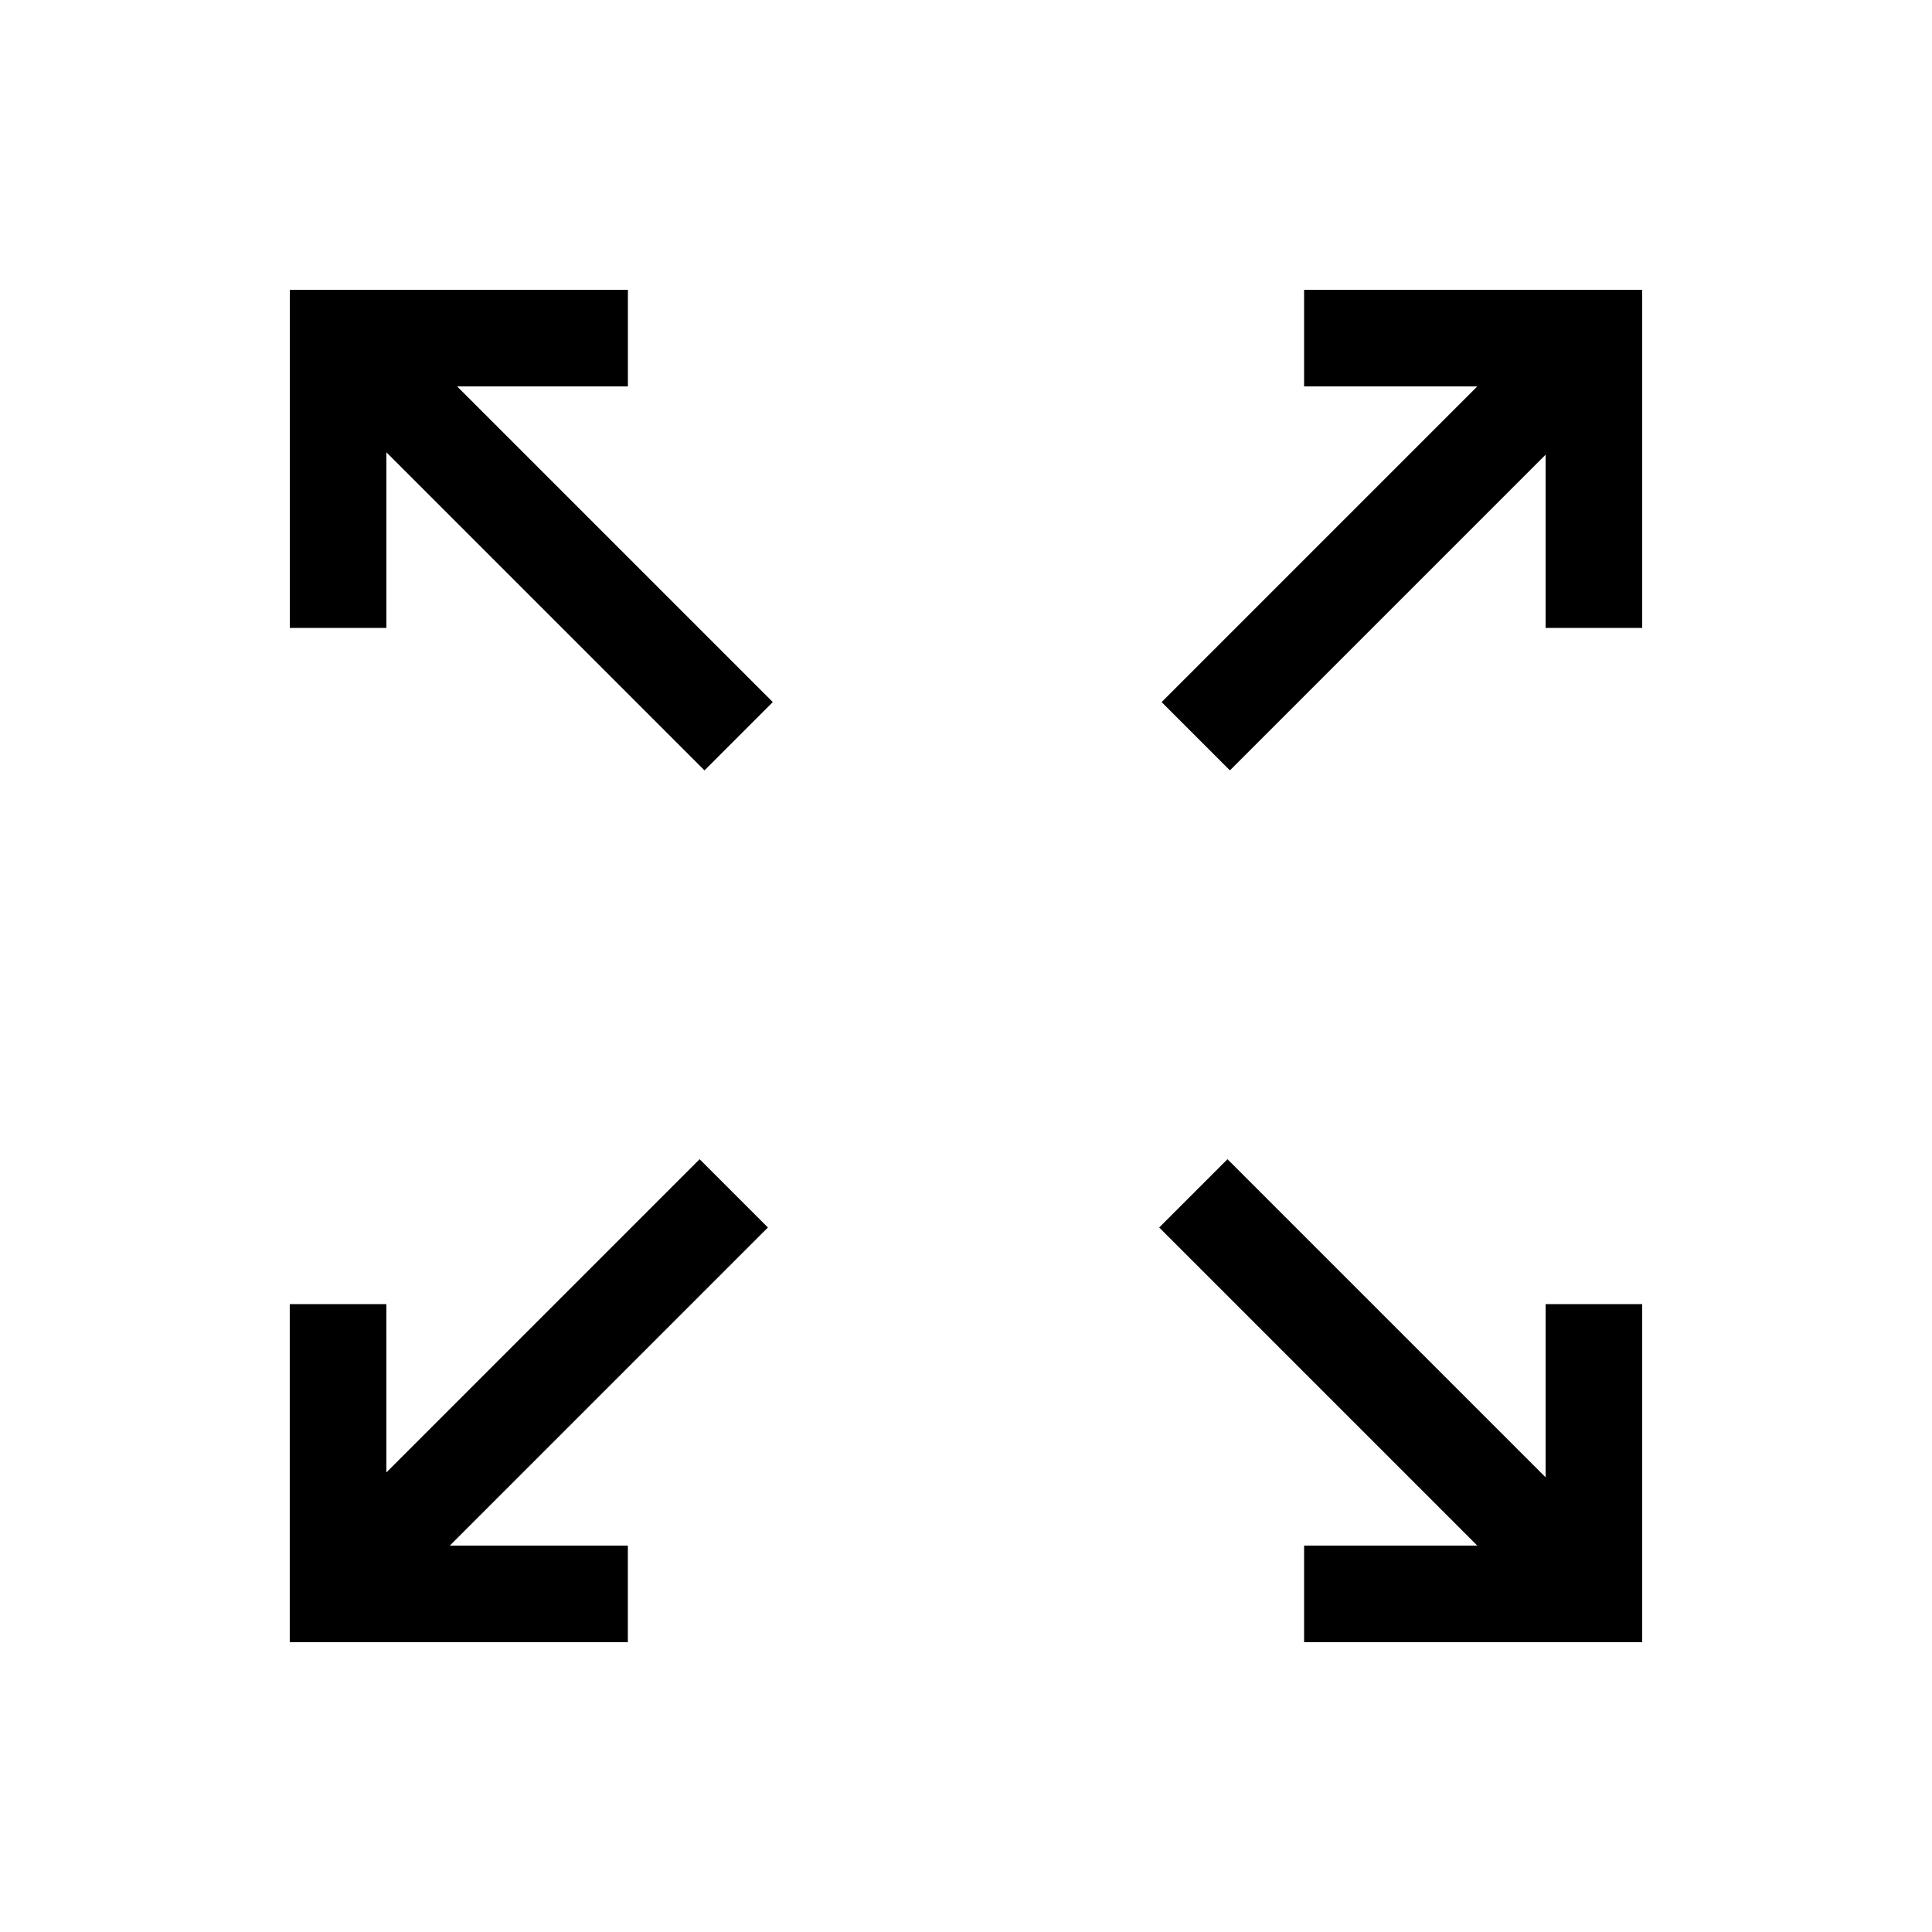 <svg height="40" viewBox="0 0 40 40" width="40" xmlns="http://www.w3.org/2000/svg"><path d="m32 30.586v-3.586h2v7h-7v-2h3.586l-6.586-6.586 1.414-1.414zm-1.414-22.586h-3.586v-2h7v7h-2v-3.586l-6.536 6.536-1.414-1.414zm-22.586 22.485 6.485-6.485 1.414 1.414-6.586 6.586h3.686v2h-7v-7h2zm1.464-22.485 6.536 6.536-1.414 1.414-6.586-6.586v3.636h-2v-7h7v2z" /></svg>